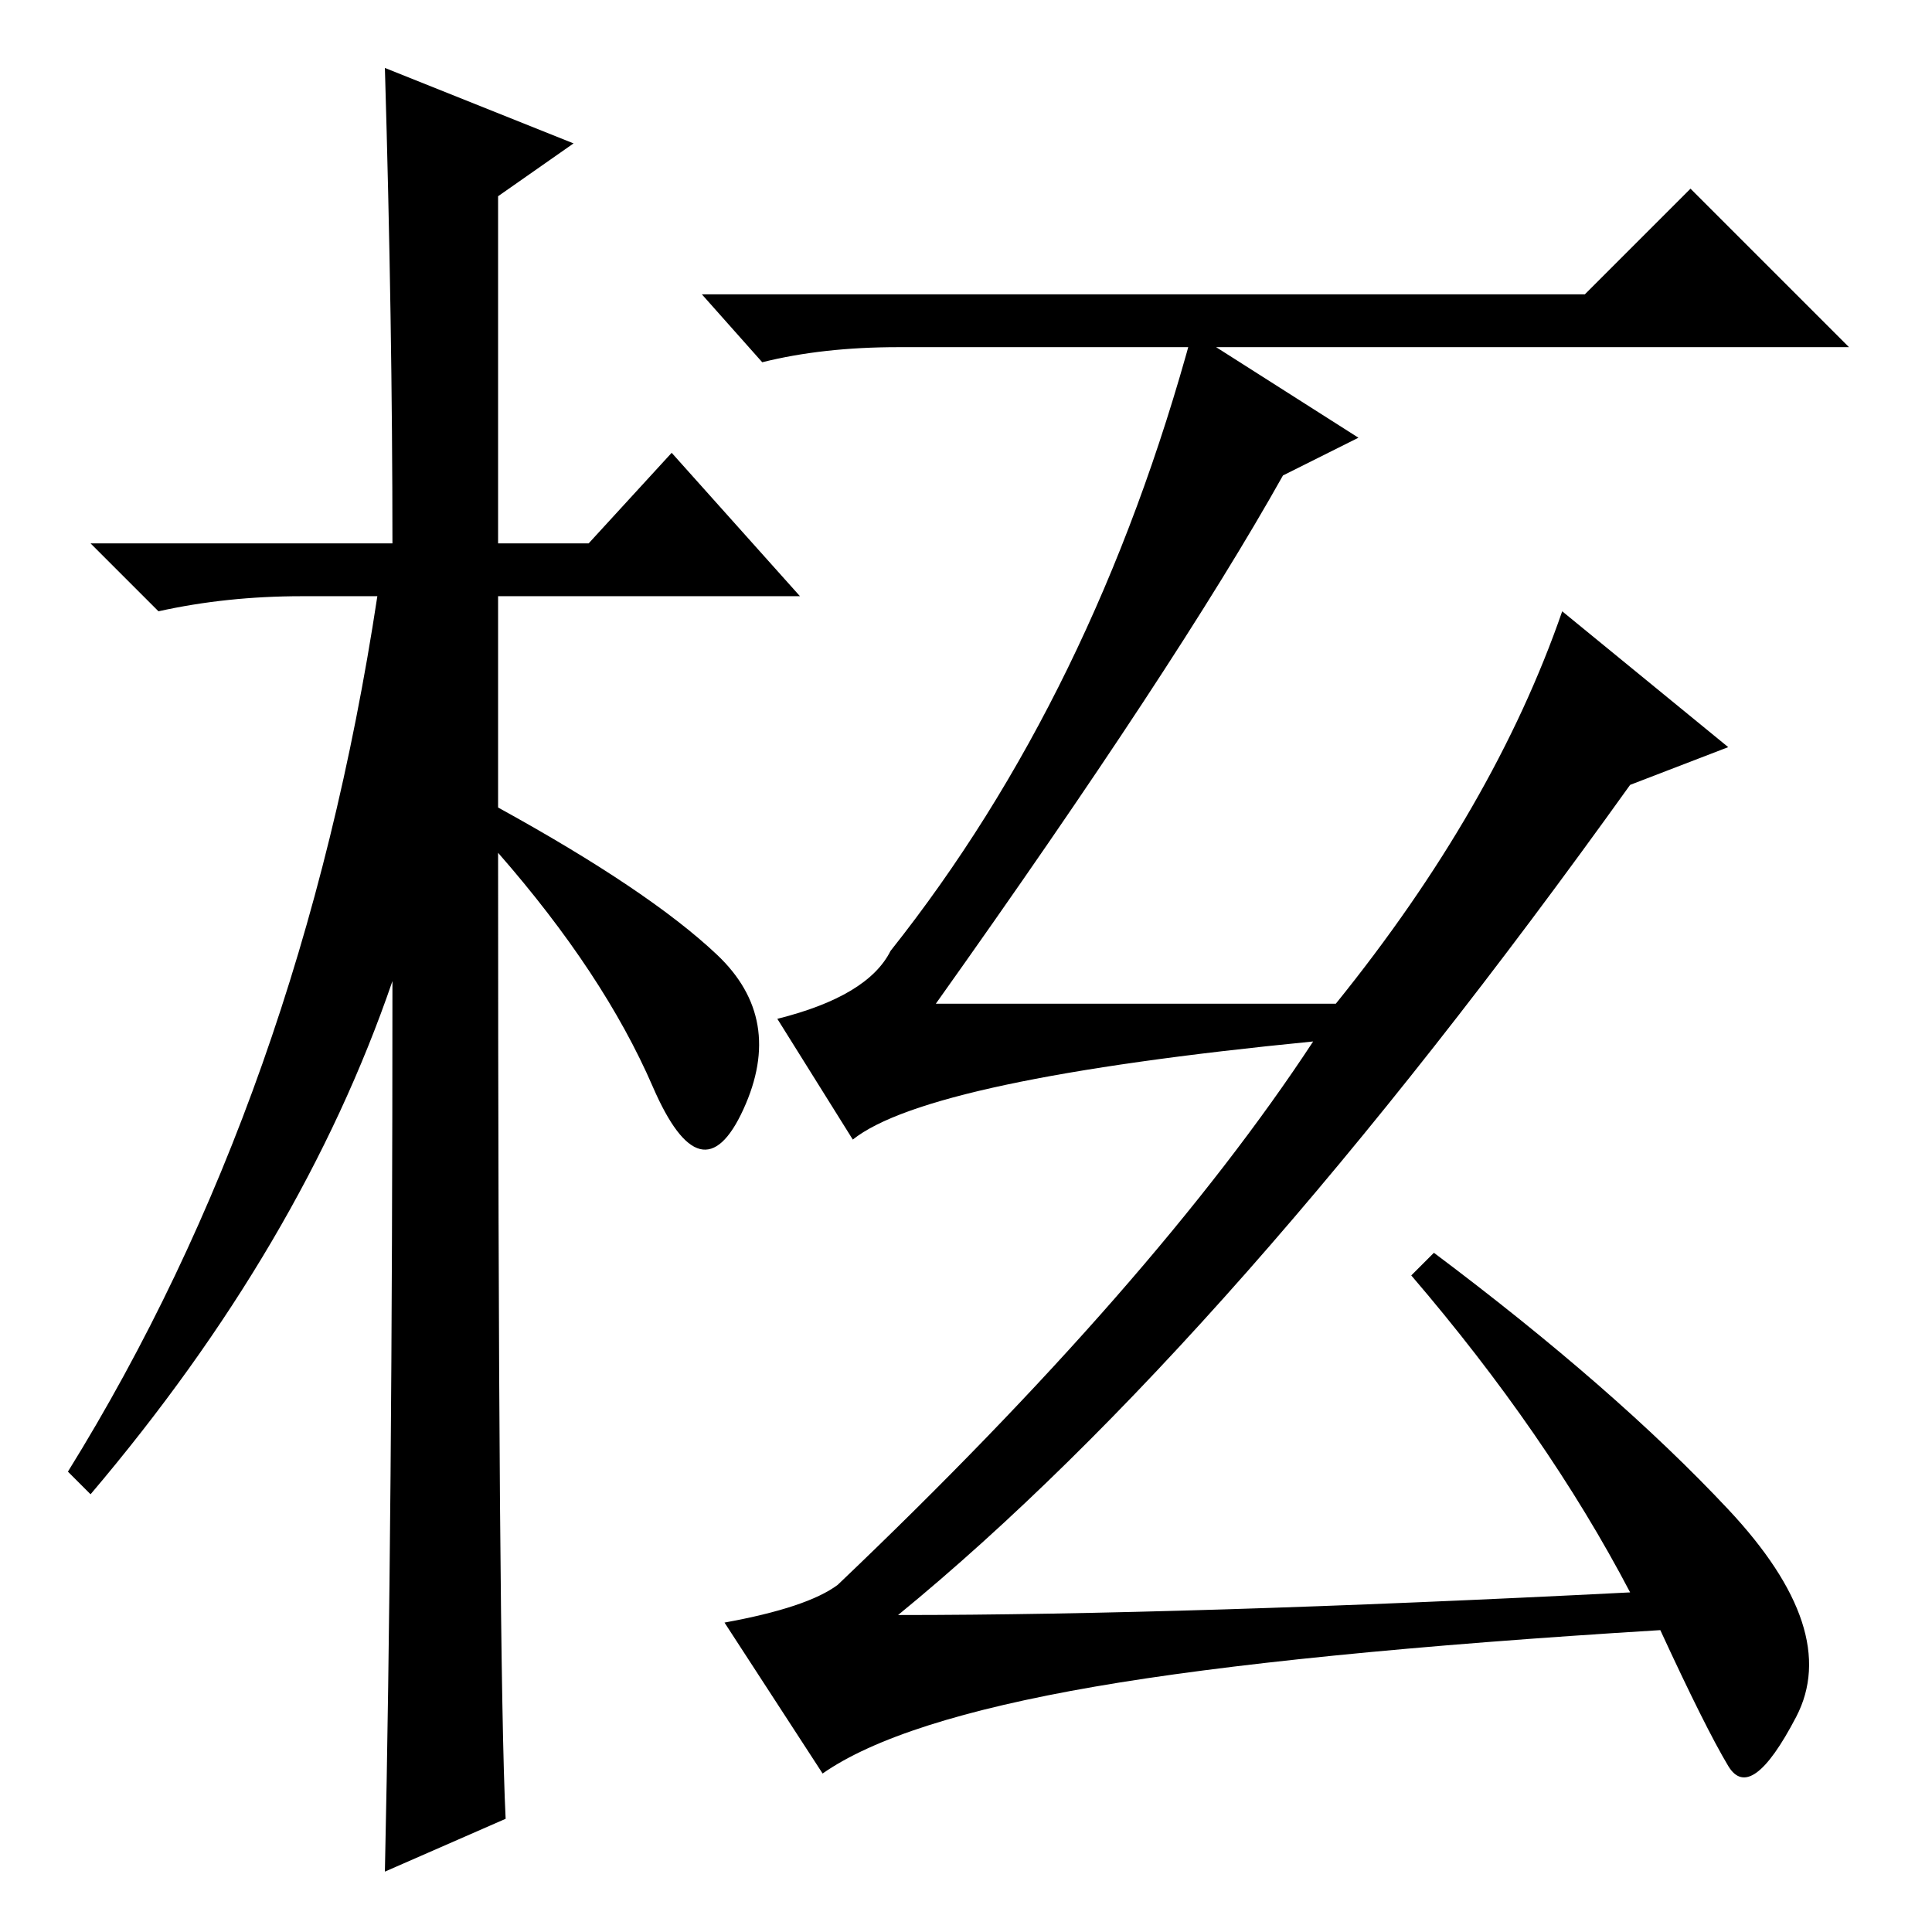 <?xml version="1.0" standalone="no"?>
<!DOCTYPE svg PUBLIC "-//W3C//DTD SVG 1.1//EN" "http://www.w3.org/Graphics/SVG/1.1/DTD/svg11.dtd" >
<svg xmlns="http://www.w3.org/2000/svg" xmlns:xlink="http://www.w3.org/1999/xlink" version="1.1" viewBox="0 -36 256 256">
  <g transform="matrix(1 0 0 -1 0 220)">
   <path fill="currentColor"
d="M67 15l-16 -7q1 46 1 118q-12 -35 -40 -68l-3 3q31 50 41 116h-10q-10 0 -19 -2l-9 9h40q0 29 -1 63l25 -10l-10 -7v-46h12l11 12l17 -19h-40v-28q20 -11 29 -19.5t3.5 -20.5t-12 3t-20.5 31q0 -108 1 -128zM210 217l14 14l21 -21h-126q-10 0 -18 -2l-8 9h117zM158 212
l22 -14l-10 -5q-14 -25 -46 -70h53q21 26 30 52l22 -18l-13 -5q-53 -74 -97 -110q38 0 97 3q-11 21 -29 42l3 3q24 -18 39 -34t9 -27.5t-9 -6.5t-9 18q-49 -3 -75 -7.5t-36 -11.5l-13 20q11 2 15 5q42 40 63 72q-51 -5 -61 -13l-10 16q12 3 15 9q27 34 40 82z" />
  </g>

</svg>
